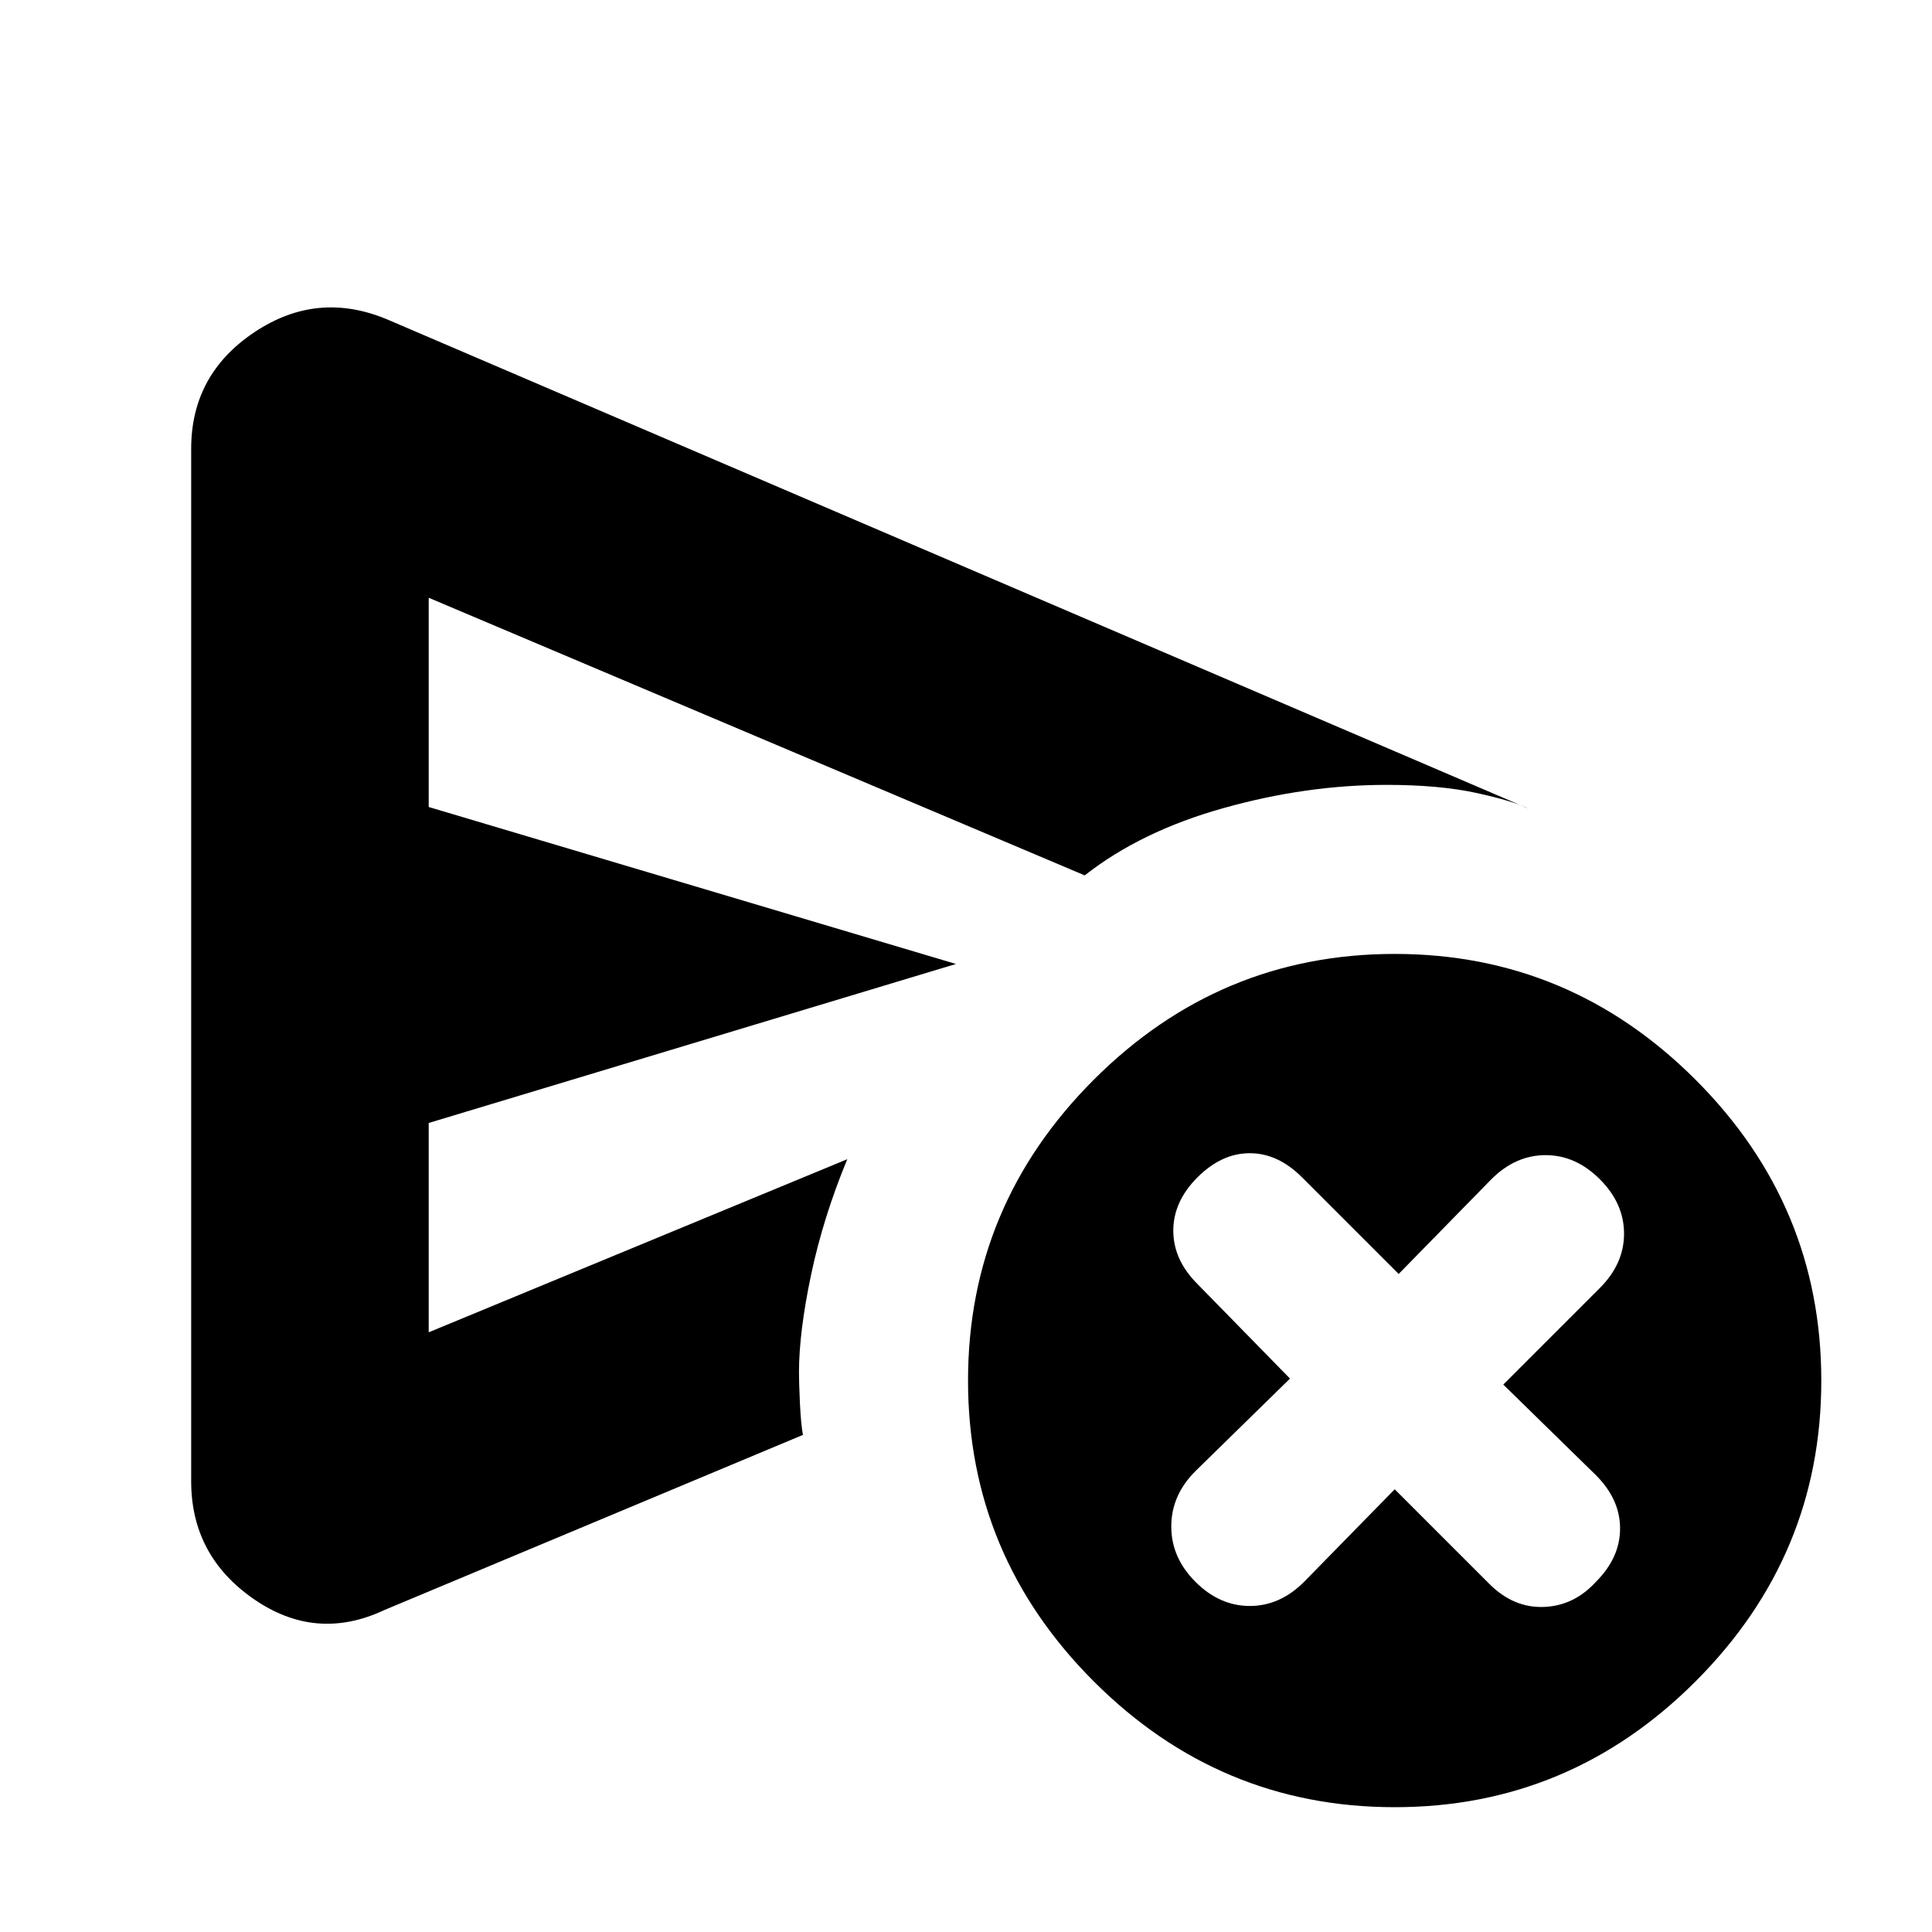<svg xmlns="http://www.w3.org/2000/svg" height="20" width="20"><path d="M14.438 15.417 15.417 16.396Q15.667 16.646 15.979 16.635Q16.292 16.625 16.521 16.375Q16.771 16.125 16.771 15.823Q16.771 15.521 16.521 15.271L15.562 14.333L16.562 13.333Q16.812 13.083 16.812 12.771Q16.812 12.458 16.562 12.208Q16.312 11.958 16 11.958Q15.688 11.958 15.438 12.208L14.479 13.188L13.479 12.188Q13.229 11.938 12.938 11.938Q12.646 11.938 12.396 12.188Q12.146 12.438 12.146 12.74Q12.146 13.042 12.396 13.292L13.354 14.271L12.375 15.229Q12.125 15.479 12.125 15.802Q12.125 16.125 12.375 16.375Q12.625 16.625 12.938 16.625Q13.25 16.625 13.5 16.375ZM1.979 15.333Q1.979 16.104 2.625 16.552Q3.271 17 3.979 16.667L8.312 14.854Q8.292 14.75 8.281 14.531Q8.271 14.312 8.271 14.208Q8.271 13.792 8.396 13.198Q8.521 12.604 8.771 12L4.438 13.792V11.625L9.896 9.979L4.438 8.354V6.188L11.229 9.062Q11.812 8.604 12.667 8.365Q13.521 8.125 14.354 8.125Q14.896 8.125 15.281 8.208Q15.667 8.292 15.833 8.375L4.021 3.312Q3.292 3 2.635 3.438Q1.979 3.875 1.979 4.646ZM14.438 18.708Q12.625 18.708 11.323 17.406Q10.021 16.104 10.021 14.292Q10.021 12.479 11.323 11.177Q12.625 9.875 14.438 9.875Q16.25 9.875 17.552 11.177Q18.854 12.479 18.854 14.292Q18.854 16.104 17.552 17.406Q16.25 18.708 14.438 18.708ZM4.438 12V13.792V11.625Q4.438 11.625 4.438 11.625Q4.438 11.625 4.438 11.625V8.354Q4.438 8.354 4.438 8.354Q4.438 8.354 4.438 8.354V6.188V9.062Q4.438 9.542 4.438 10.323Q4.438 11.104 4.438 12Z"/></svg>